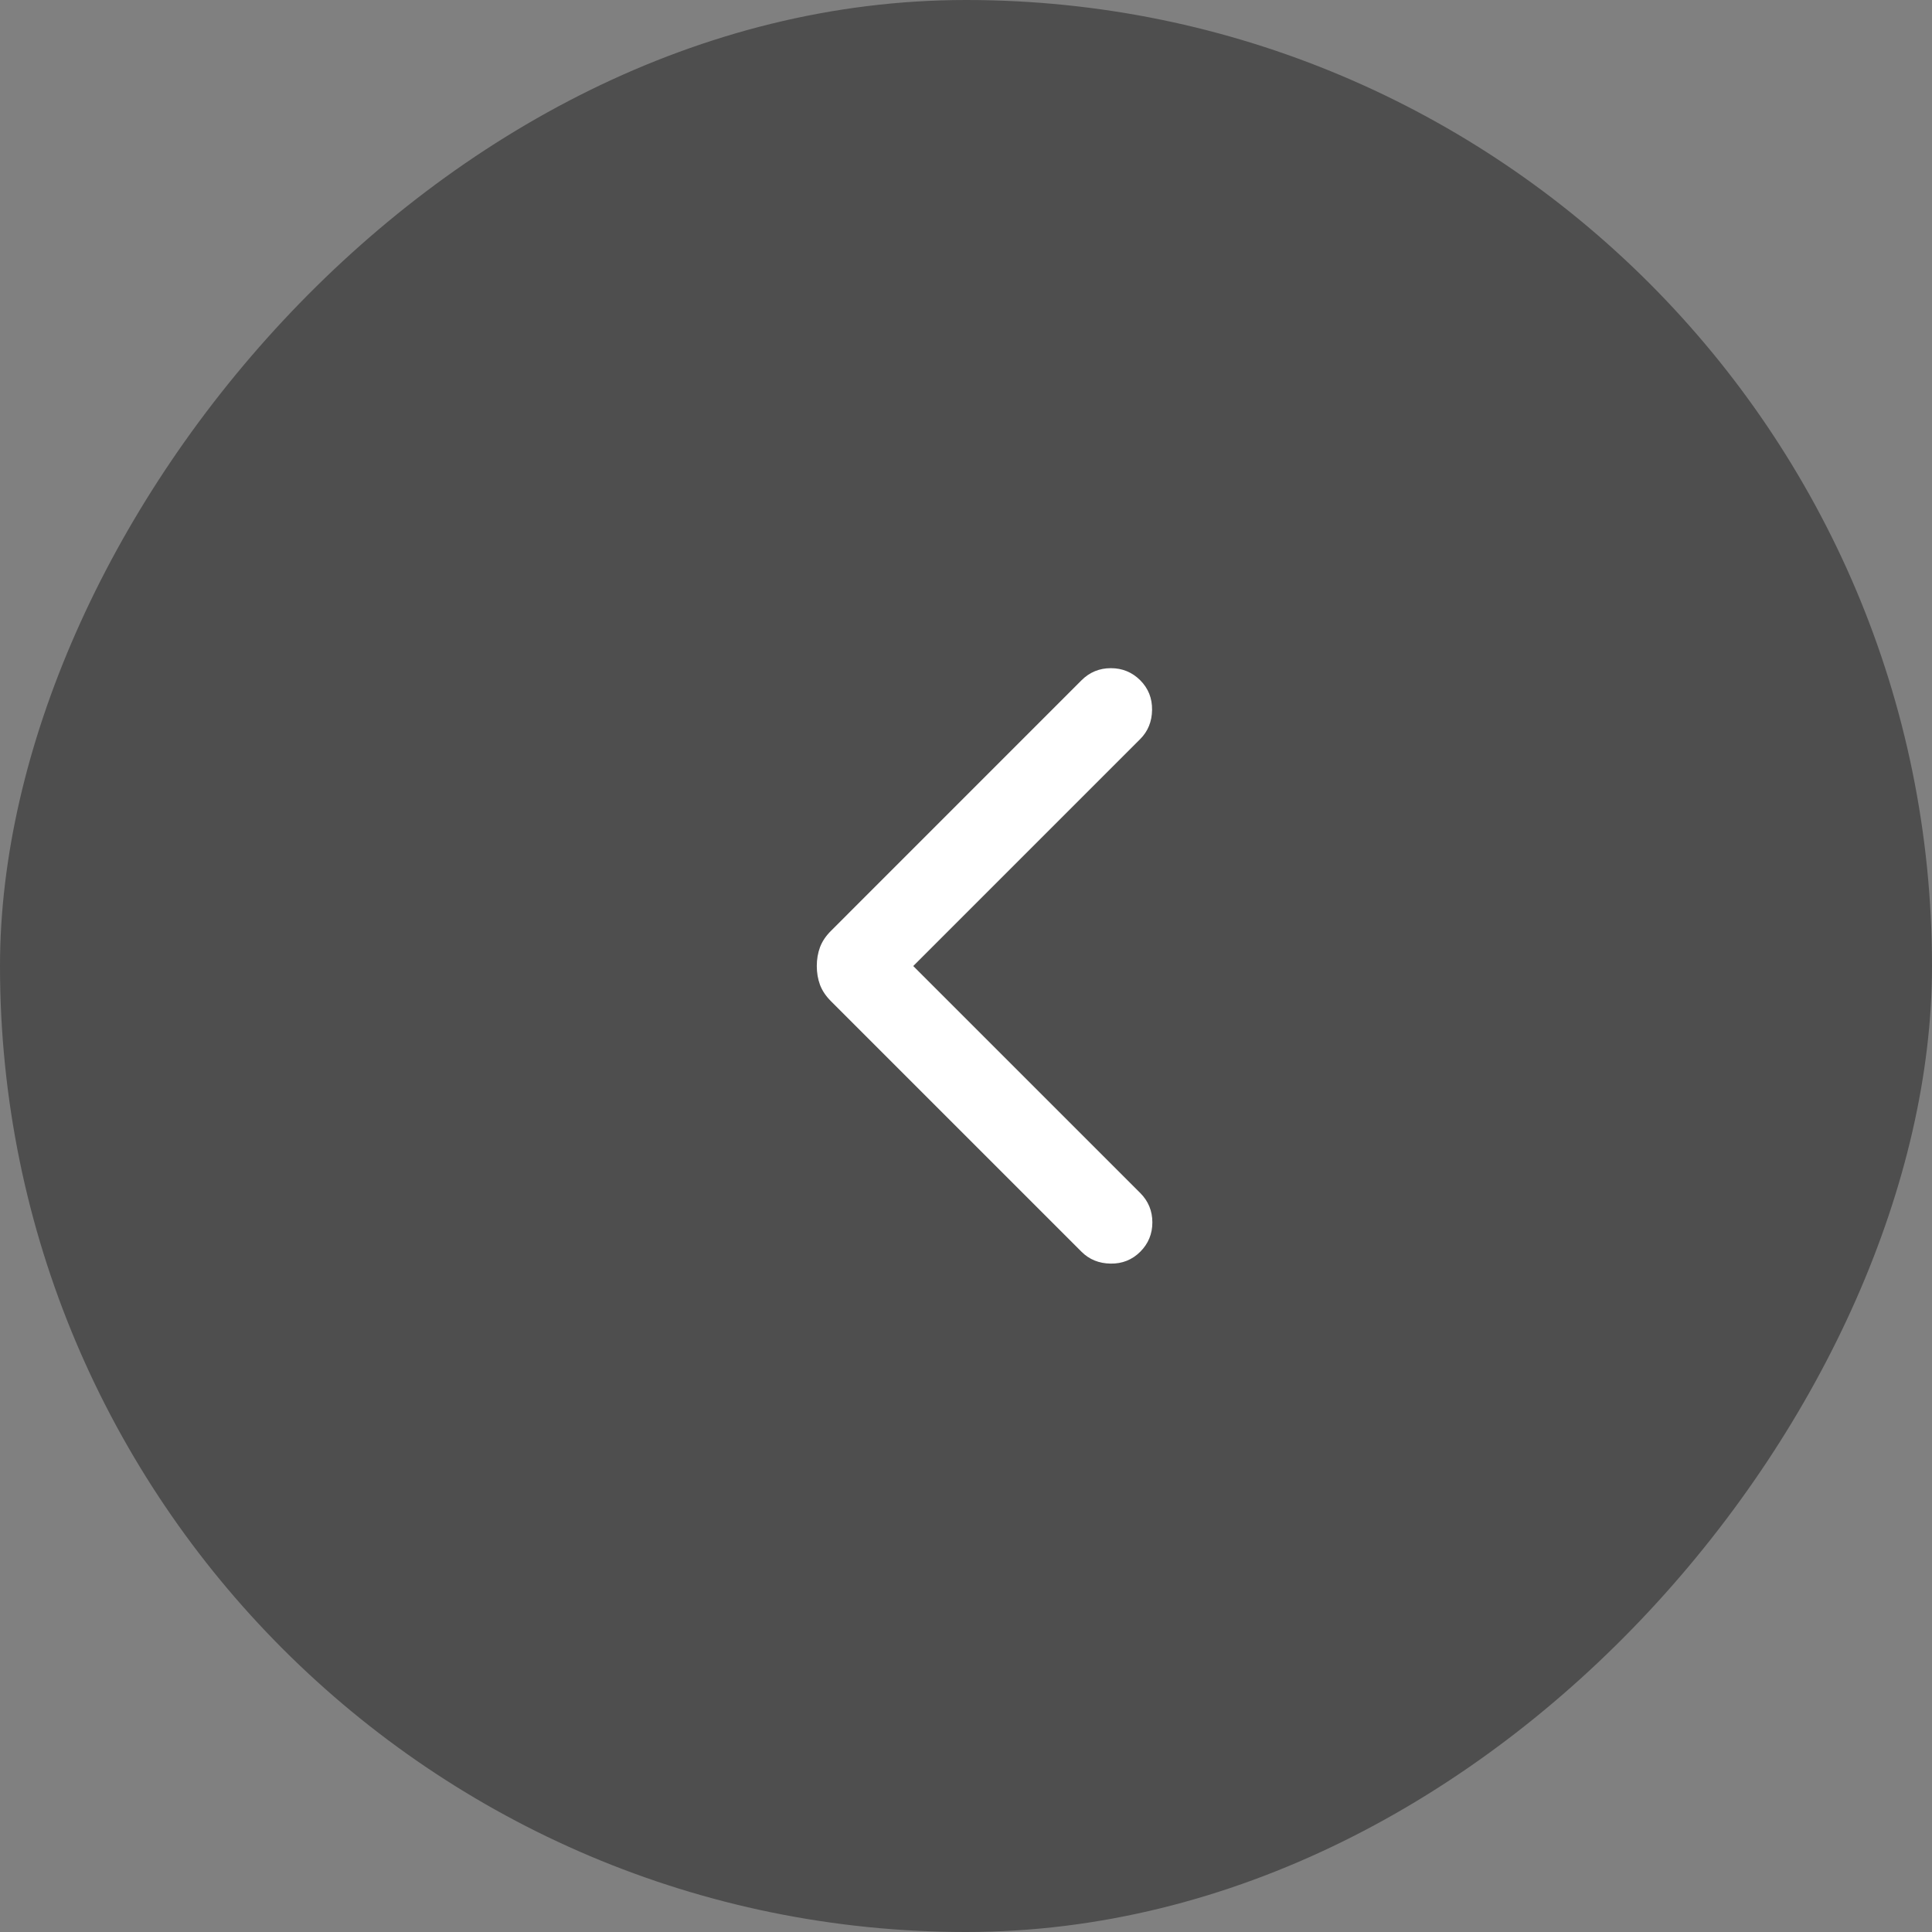 <svg width="52" height="52" viewBox="0 0 52 52" fill="none" xmlns="http://www.w3.org/2000/svg">
<rect x="0" y="0" width="52" height="52" fill="#808080" stroke="none"/>
<rect width="52" height="52" rx="26" transform="matrix(-1 0 0 1 52 0)" fill="black" fill-opacity="0.39"/>
<mask id="mask0_2363_38424" style="mask-type:alpha" maskUnits="userSpaceOnUse" x="8" y="8" width="36" height="36">
<rect width="36" height="36" transform="matrix(-1 0 0 1 44 8)" fill="#D9D9D9"/>
</mask>
<g mask="url(#mask0_2363_38424)">
<path d="M24.58 26.001L30.69 19.891C30.897 19.683 31.004 19.422 31.008 19.108C31.013 18.794 30.907 18.528 30.69 18.31C30.472 18.093 30.209 17.984 29.899 17.984C29.59 17.984 29.326 18.093 29.109 18.31L22.368 25.052C22.227 25.192 22.128 25.34 22.07 25.496C22.013 25.652 21.984 25.82 21.984 26.001C21.984 26.181 22.013 26.35 22.07 26.506C22.128 26.661 22.227 26.809 22.368 26.95L29.109 33.691C29.317 33.899 29.578 34.005 29.892 34.01C30.206 34.015 30.472 33.908 30.69 33.691C30.907 33.474 31.016 33.21 31.016 32.901C31.016 32.591 30.907 32.328 30.69 32.11L24.58 26.001Z" fill="white"/>
</g>
</svg>
